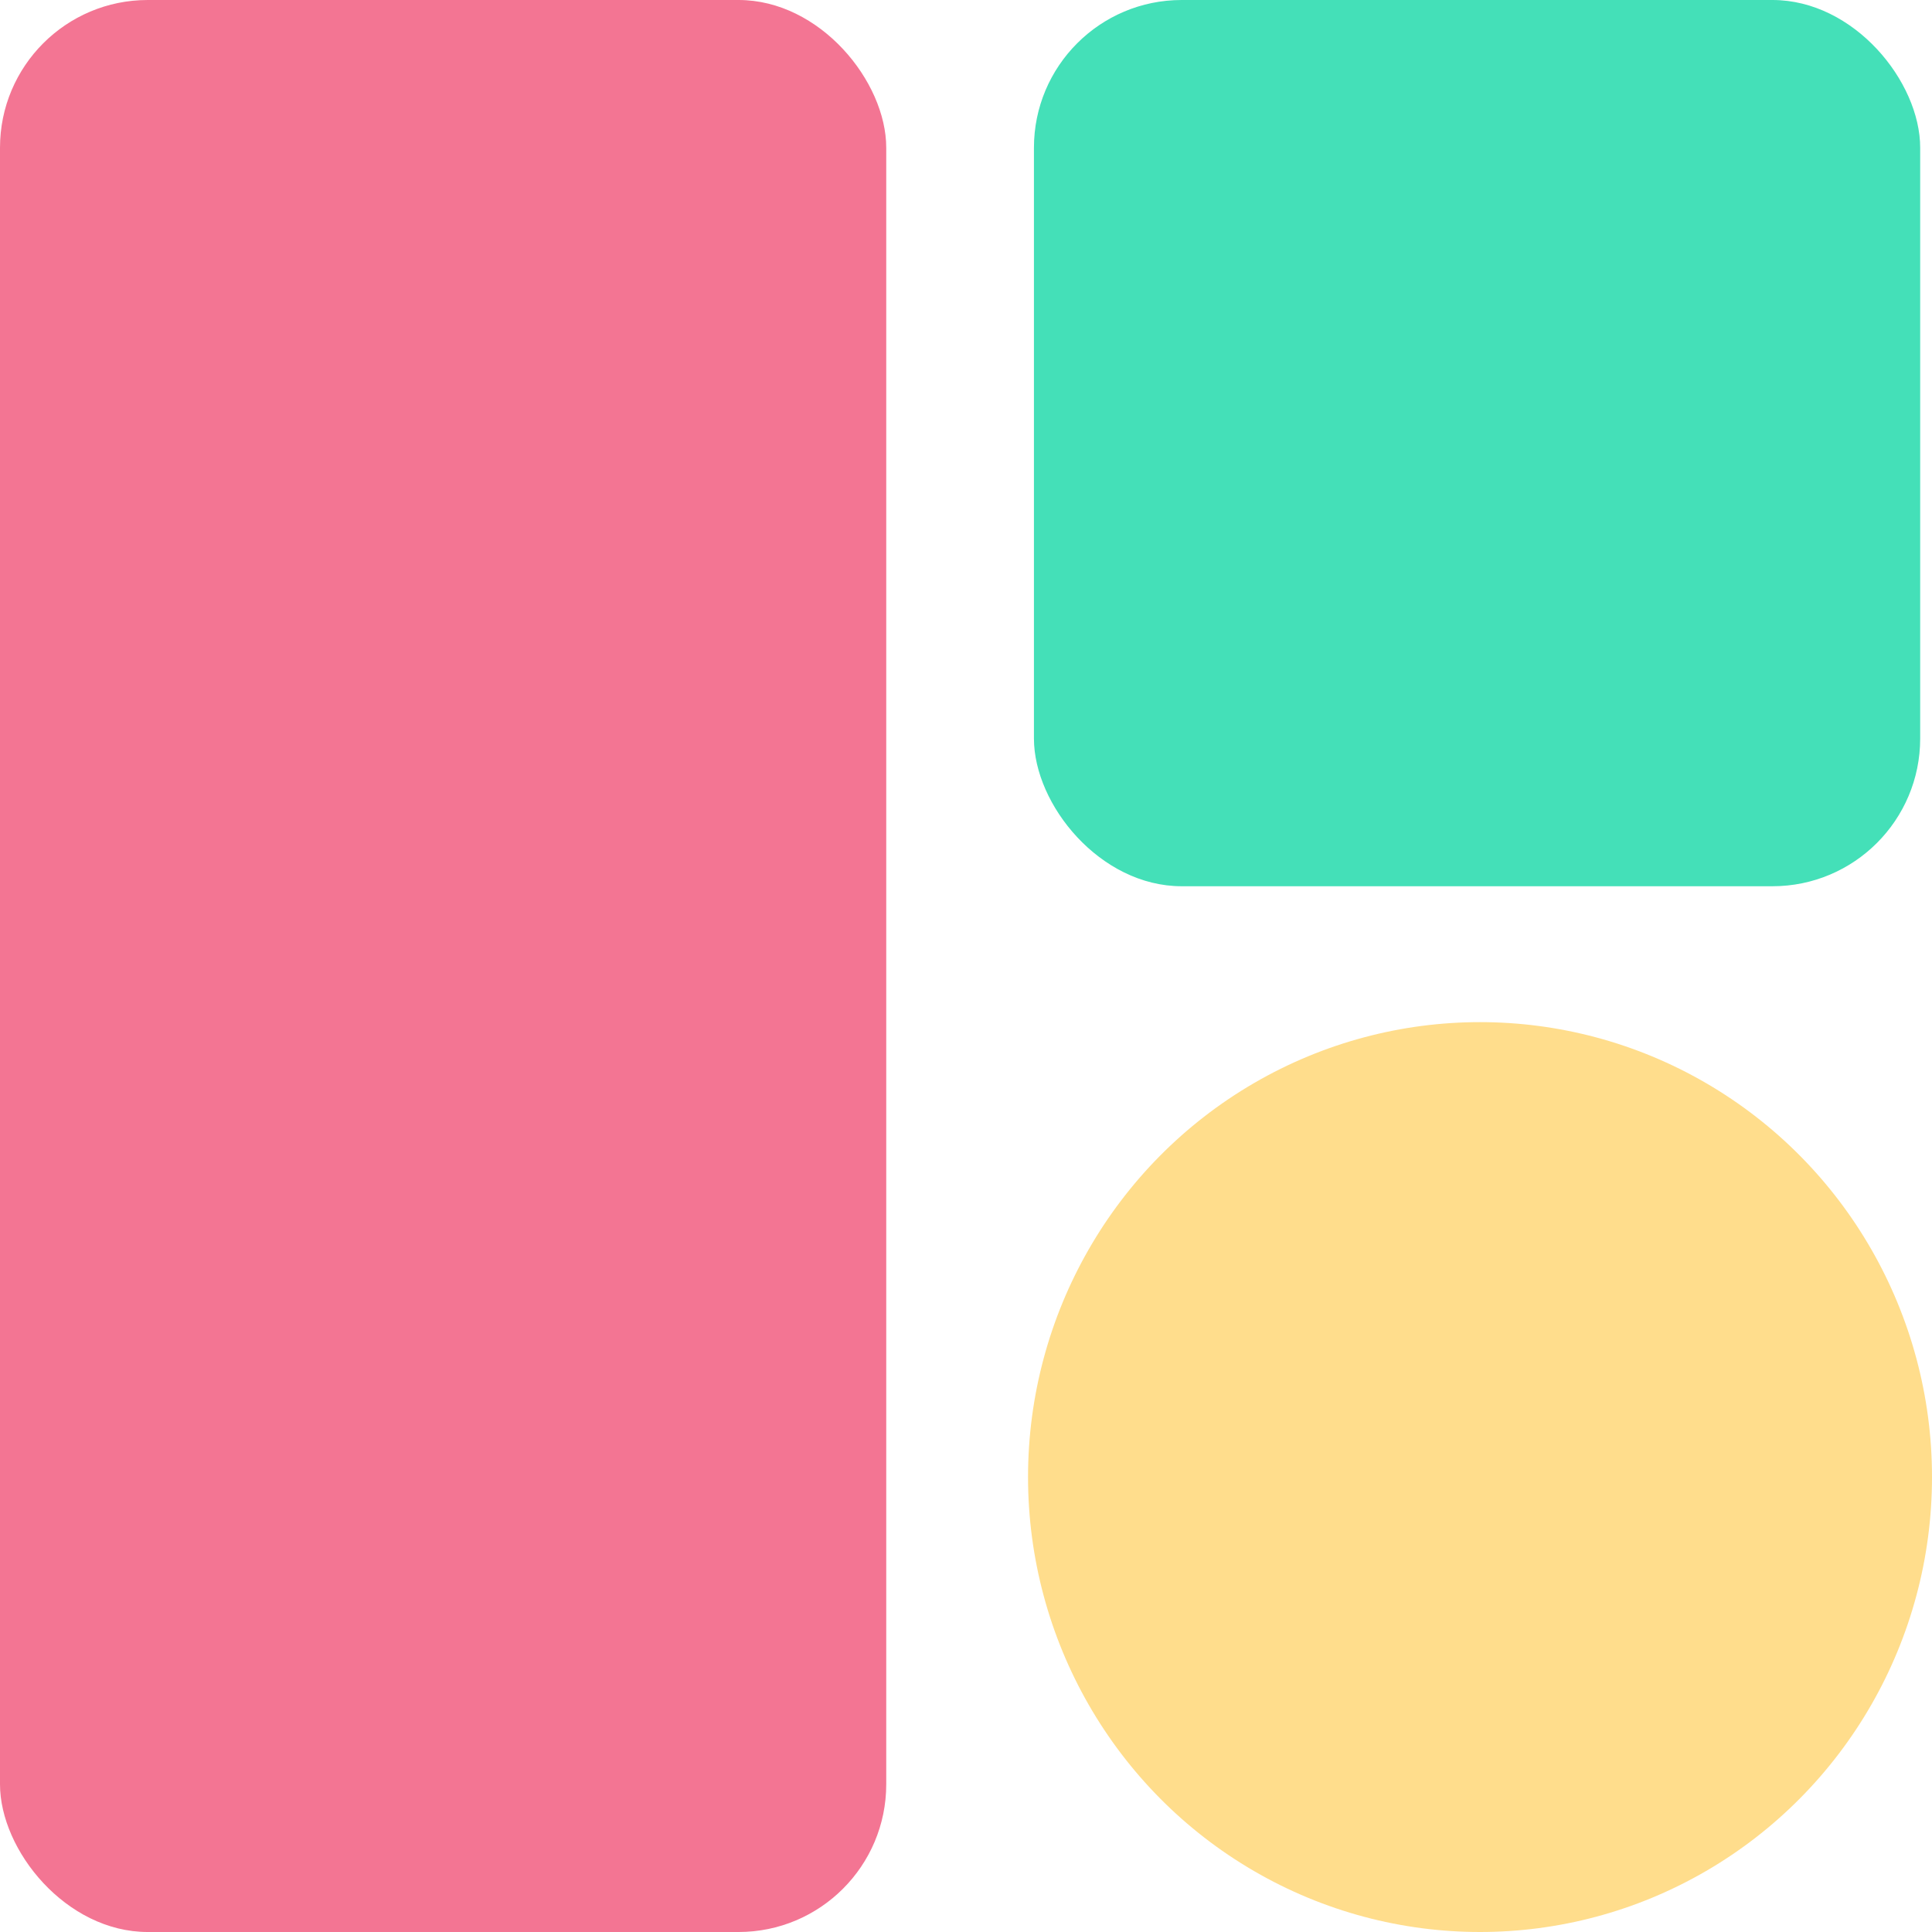 <svg width="327" height="327" viewBox="0 0 327 327" fill="none" xmlns="http://www.w3.org/2000/svg">
    <rect width="150" height="327" rx="25" fill="#F37593" />
    <rect x="175" width="150" height="150" rx="25" fill="#44E0B8" />
    <ellipse cx="250.5" cy="250" rx="76.5" ry="77" fill="#FFDD8C" />
</svg>
    